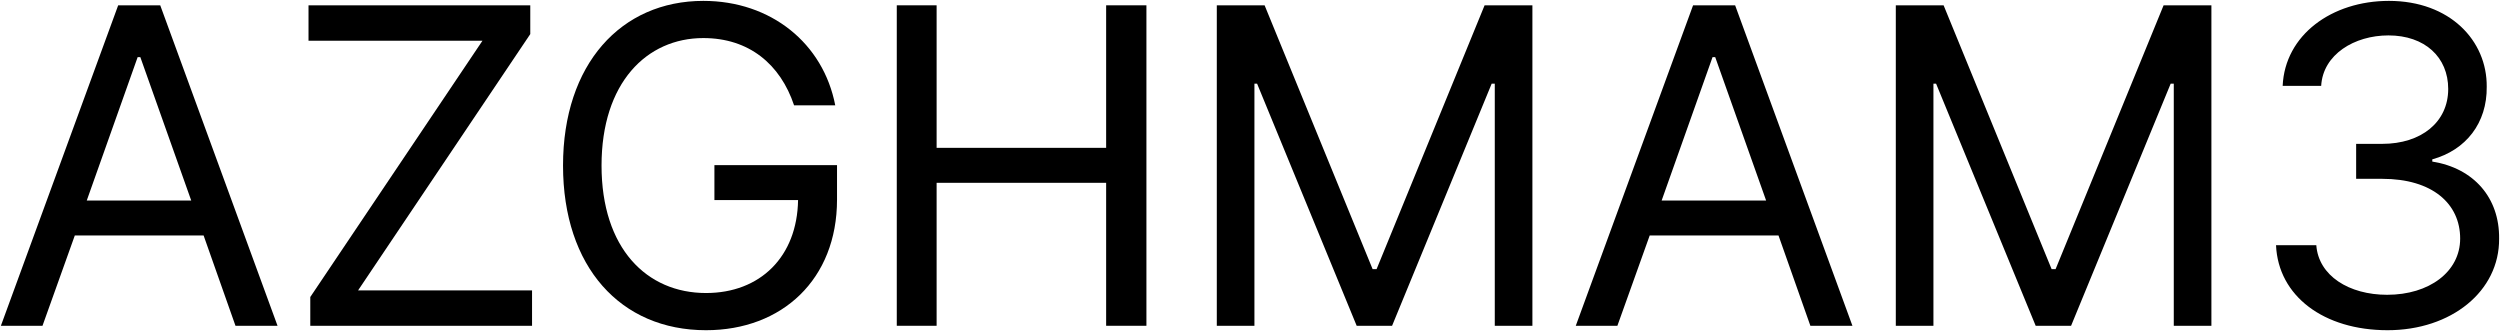 <svg width="706" height="94" viewBox="0 0 706 94" fill="none" xmlns="http://www.w3.org/2000/svg">
<path d="M674.25 93.25C656.25 93.25 643.375 83.625 642.75 69.25H654.125C654.75 77.875 663.375 83.25 674.125 83.25C686 83.25 694.75 76.75 694.75 67.375C694.75 57.5 686.875 50.5 672.75 50.5H665.375V40.625H672.75C683.75 40.625 691.375 34.5 691.375 25.125C691.375 16.125 684.75 10 674.5 10C664.875 10 656 15.375 655.5 24.25H644.625C645.25 9.875 658.5 0.25 674.625 0.25C691.875 0.25 702.375 11.5 702.25 24.5C702.375 34.75 696.375 42.375 686.875 45V45.625C698.625 47.5 705.875 55.875 705.75 67.375C705.875 82.25 692.25 93.25 674.25 93.25Z" fill="black"/>
<path d="M535.375 1.5H548.875L579.375 76H580.5L611 1.5H624.5V92H613.875V23.625H613L584.875 92H574.875L546.75 23.625H546V92H535.375V1.5Z" fill="black"/>
<path d="M456.75 92H445L478.125 1.5H490L523.125 92H511.25L502.25 66.5H465.875L456.75 92ZM469.25 56.625H498.75L484.375 16.125H483.625L469.25 56.625Z" fill="black"/>
<path d="M343.625 1.5H357.125L387.625 76H388.75L419.25 1.5H432.75V92H422.125V23.625H421.25L393.125 92H383.125L355 23.625H354.25V92H343.625V1.5Z" fill="black"/>
<path d="M253.25 92V1.5H264.5V41.75H312.375V1.5H323.75V92H312.375V51.625H264.5V92H253.25Z" fill="black"/>
<path d="M224.25 29.75C220.375 18.125 211.5 10.75 198.625 10.75C182.625 10.75 169.875 23.375 169.875 46.75C169.875 70.125 182.625 82.75 199.375 82.75C214.688 82.75 225.125 72.5 225.375 56.5H201.75V46.625H236.375V56.375C236.375 78.875 220.875 93.25 199.375 93.25C175.25 93.25 159 75.375 159 46.75C159 18.125 175.375 0.25 198.625 0.25C217.75 0.25 232.5 12.25 235.875 29.75H224.25Z" fill="black"/>
<path d="M87.625 92V83.875L136.25 11.5H87.125V1.5H149.75V9.625L101.125 82H150.25V92H87.625Z" fill="black"/>
<path d="M12 92H0.25L33.375 1.5H45.25L78.375 92H66.5L57.5 66.5H21.125L12 92ZM24.5 56.625H54L39.625 16.125H38.875L24.5 56.625Z" fill="black"/>
</svg>
